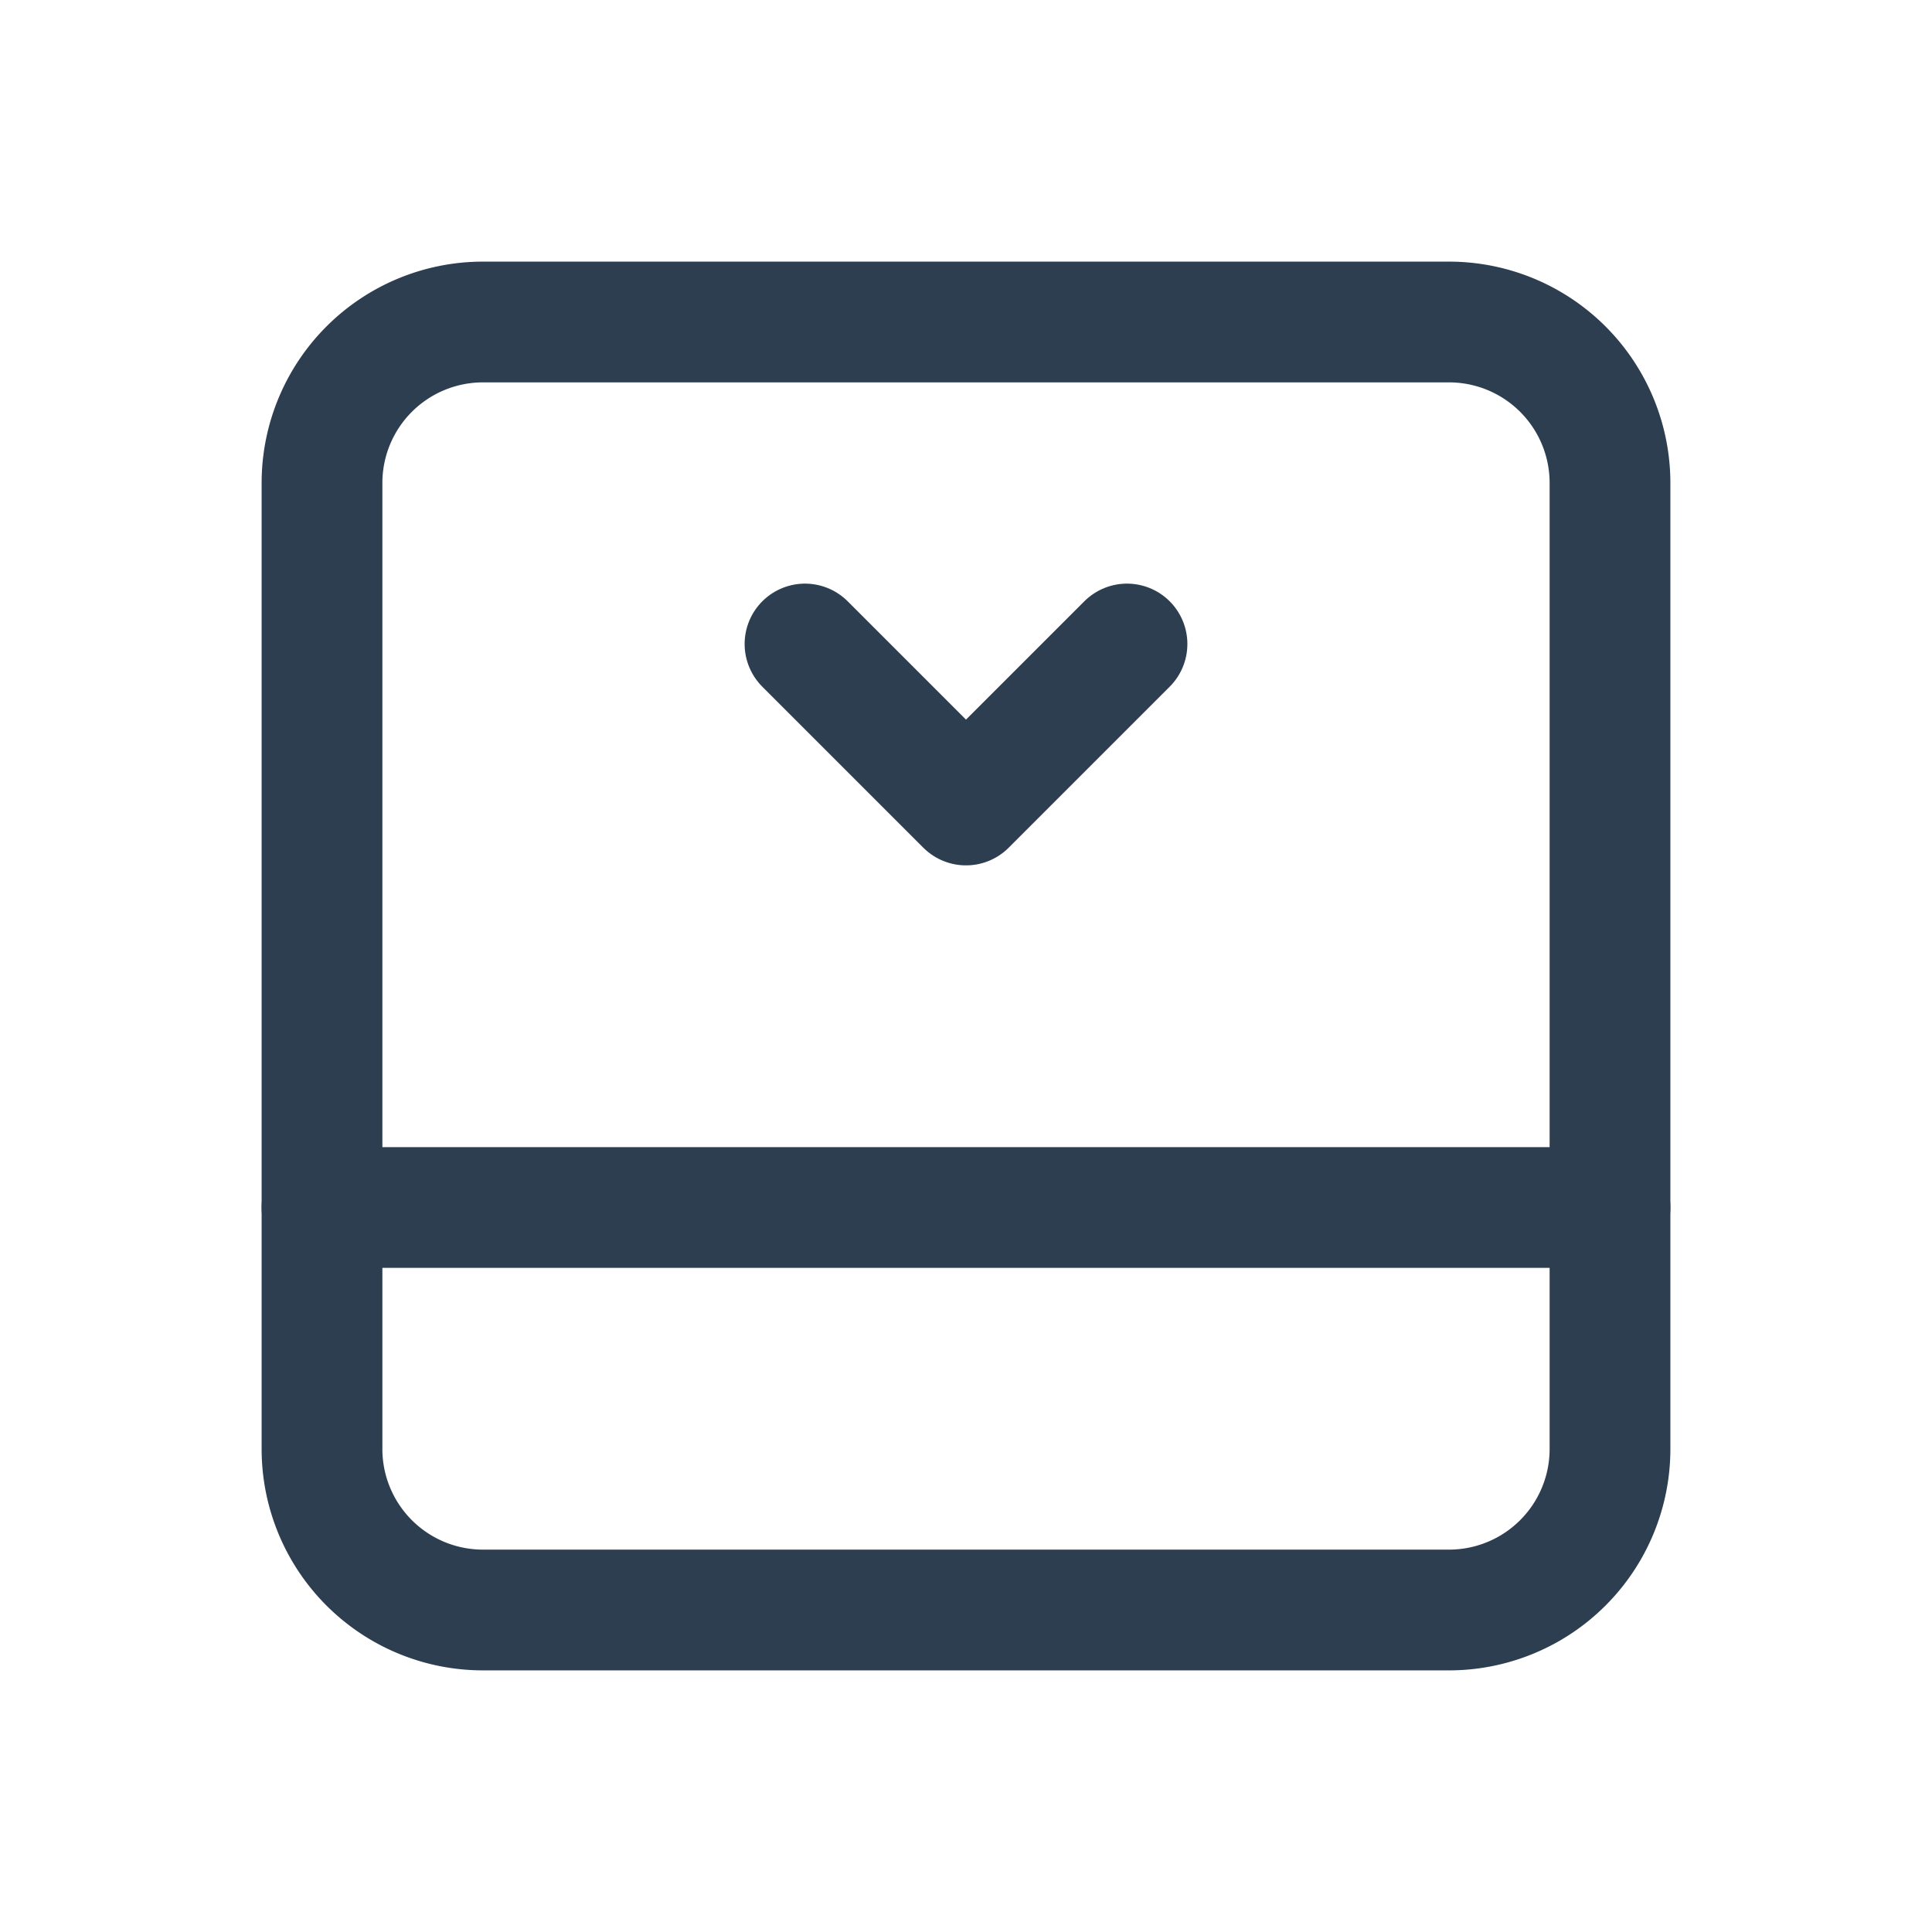 <svg xmlns="http://www.w3.org/2000/svg" class="icon icon-tabler icon-tabler-layout-bottombar-collapse" width="44" height="44" viewBox="0 0 24 24" stroke-width="1.5" stroke="#2c3e50" fill="none" stroke-linecap="round" stroke-linejoin="round">
    <path stroke="none" d="M0 0h24v24H0z" fill="none"/>
    <path d="M20 6v12a2 2 0 0 1 -2 2h-12a2 2 0 0 1 -2 -2v-12a2 2 0 0 1 2 -2h12a2 2 0 0 1 2 2z" />
    <path d="M20 15h-16" />
    <path d="M14 8l-2 2l-2 -2" />
  </svg>